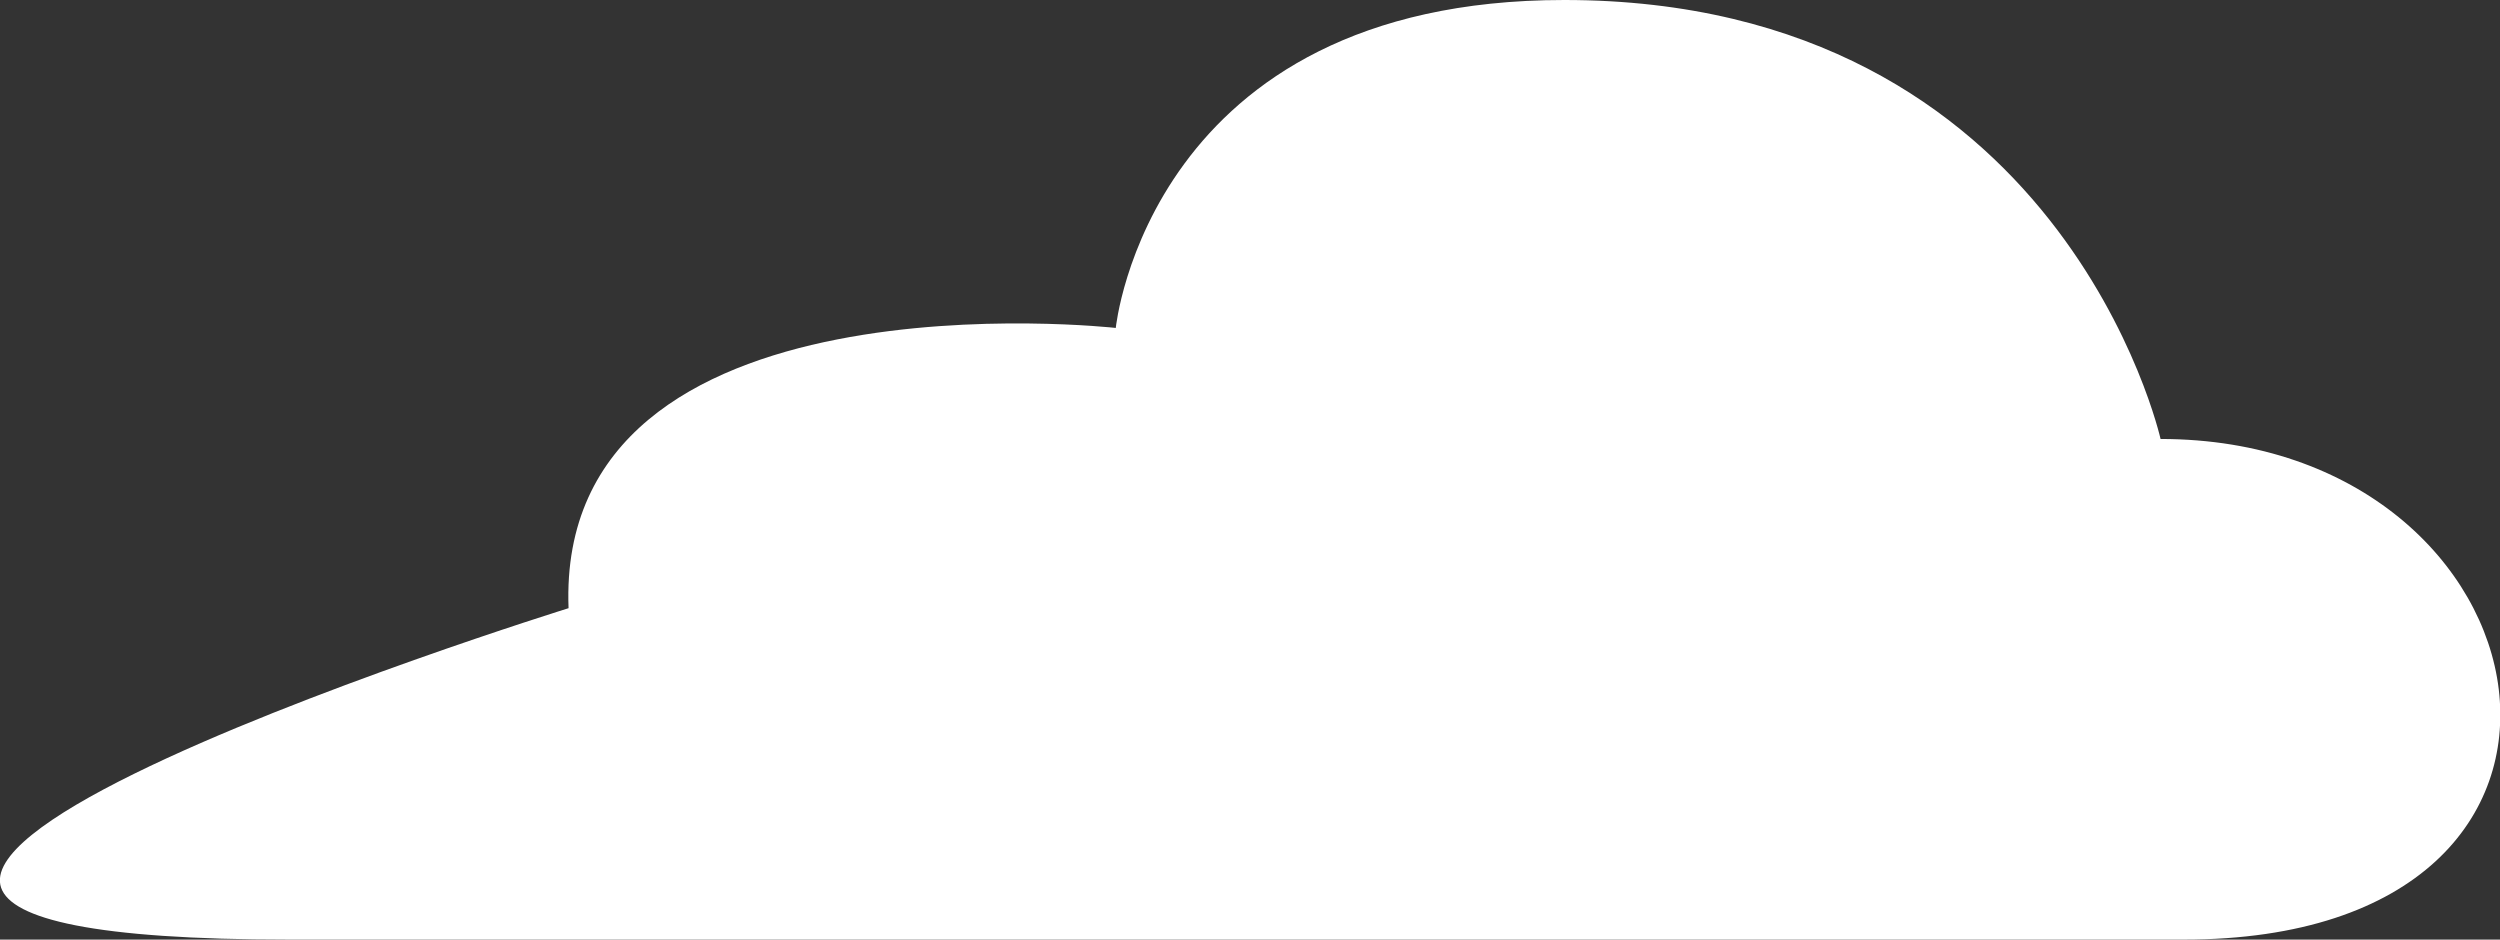 <svg width="149" height="56" viewBox="0 0 149 56" fill="none" xmlns="http://www.w3.org/2000/svg">
<rect x="0" y="0" width="149" height="56" fill="#333333" stroke="none"/>
<path d="M17.269 56C44.929 56 101.97 56 130.146 56C158.322 56 152.508 26.163 128.77 26.163C128.77 26.163 122.921 0 93.231 0C68.461 0 66.5 19.545 66.5 19.545C66.5 19.545 33.095 15.802 33.886 36.248C33.886 36.248 -29.657 56 17.269 56Z" fill="white"/>
</svg>
